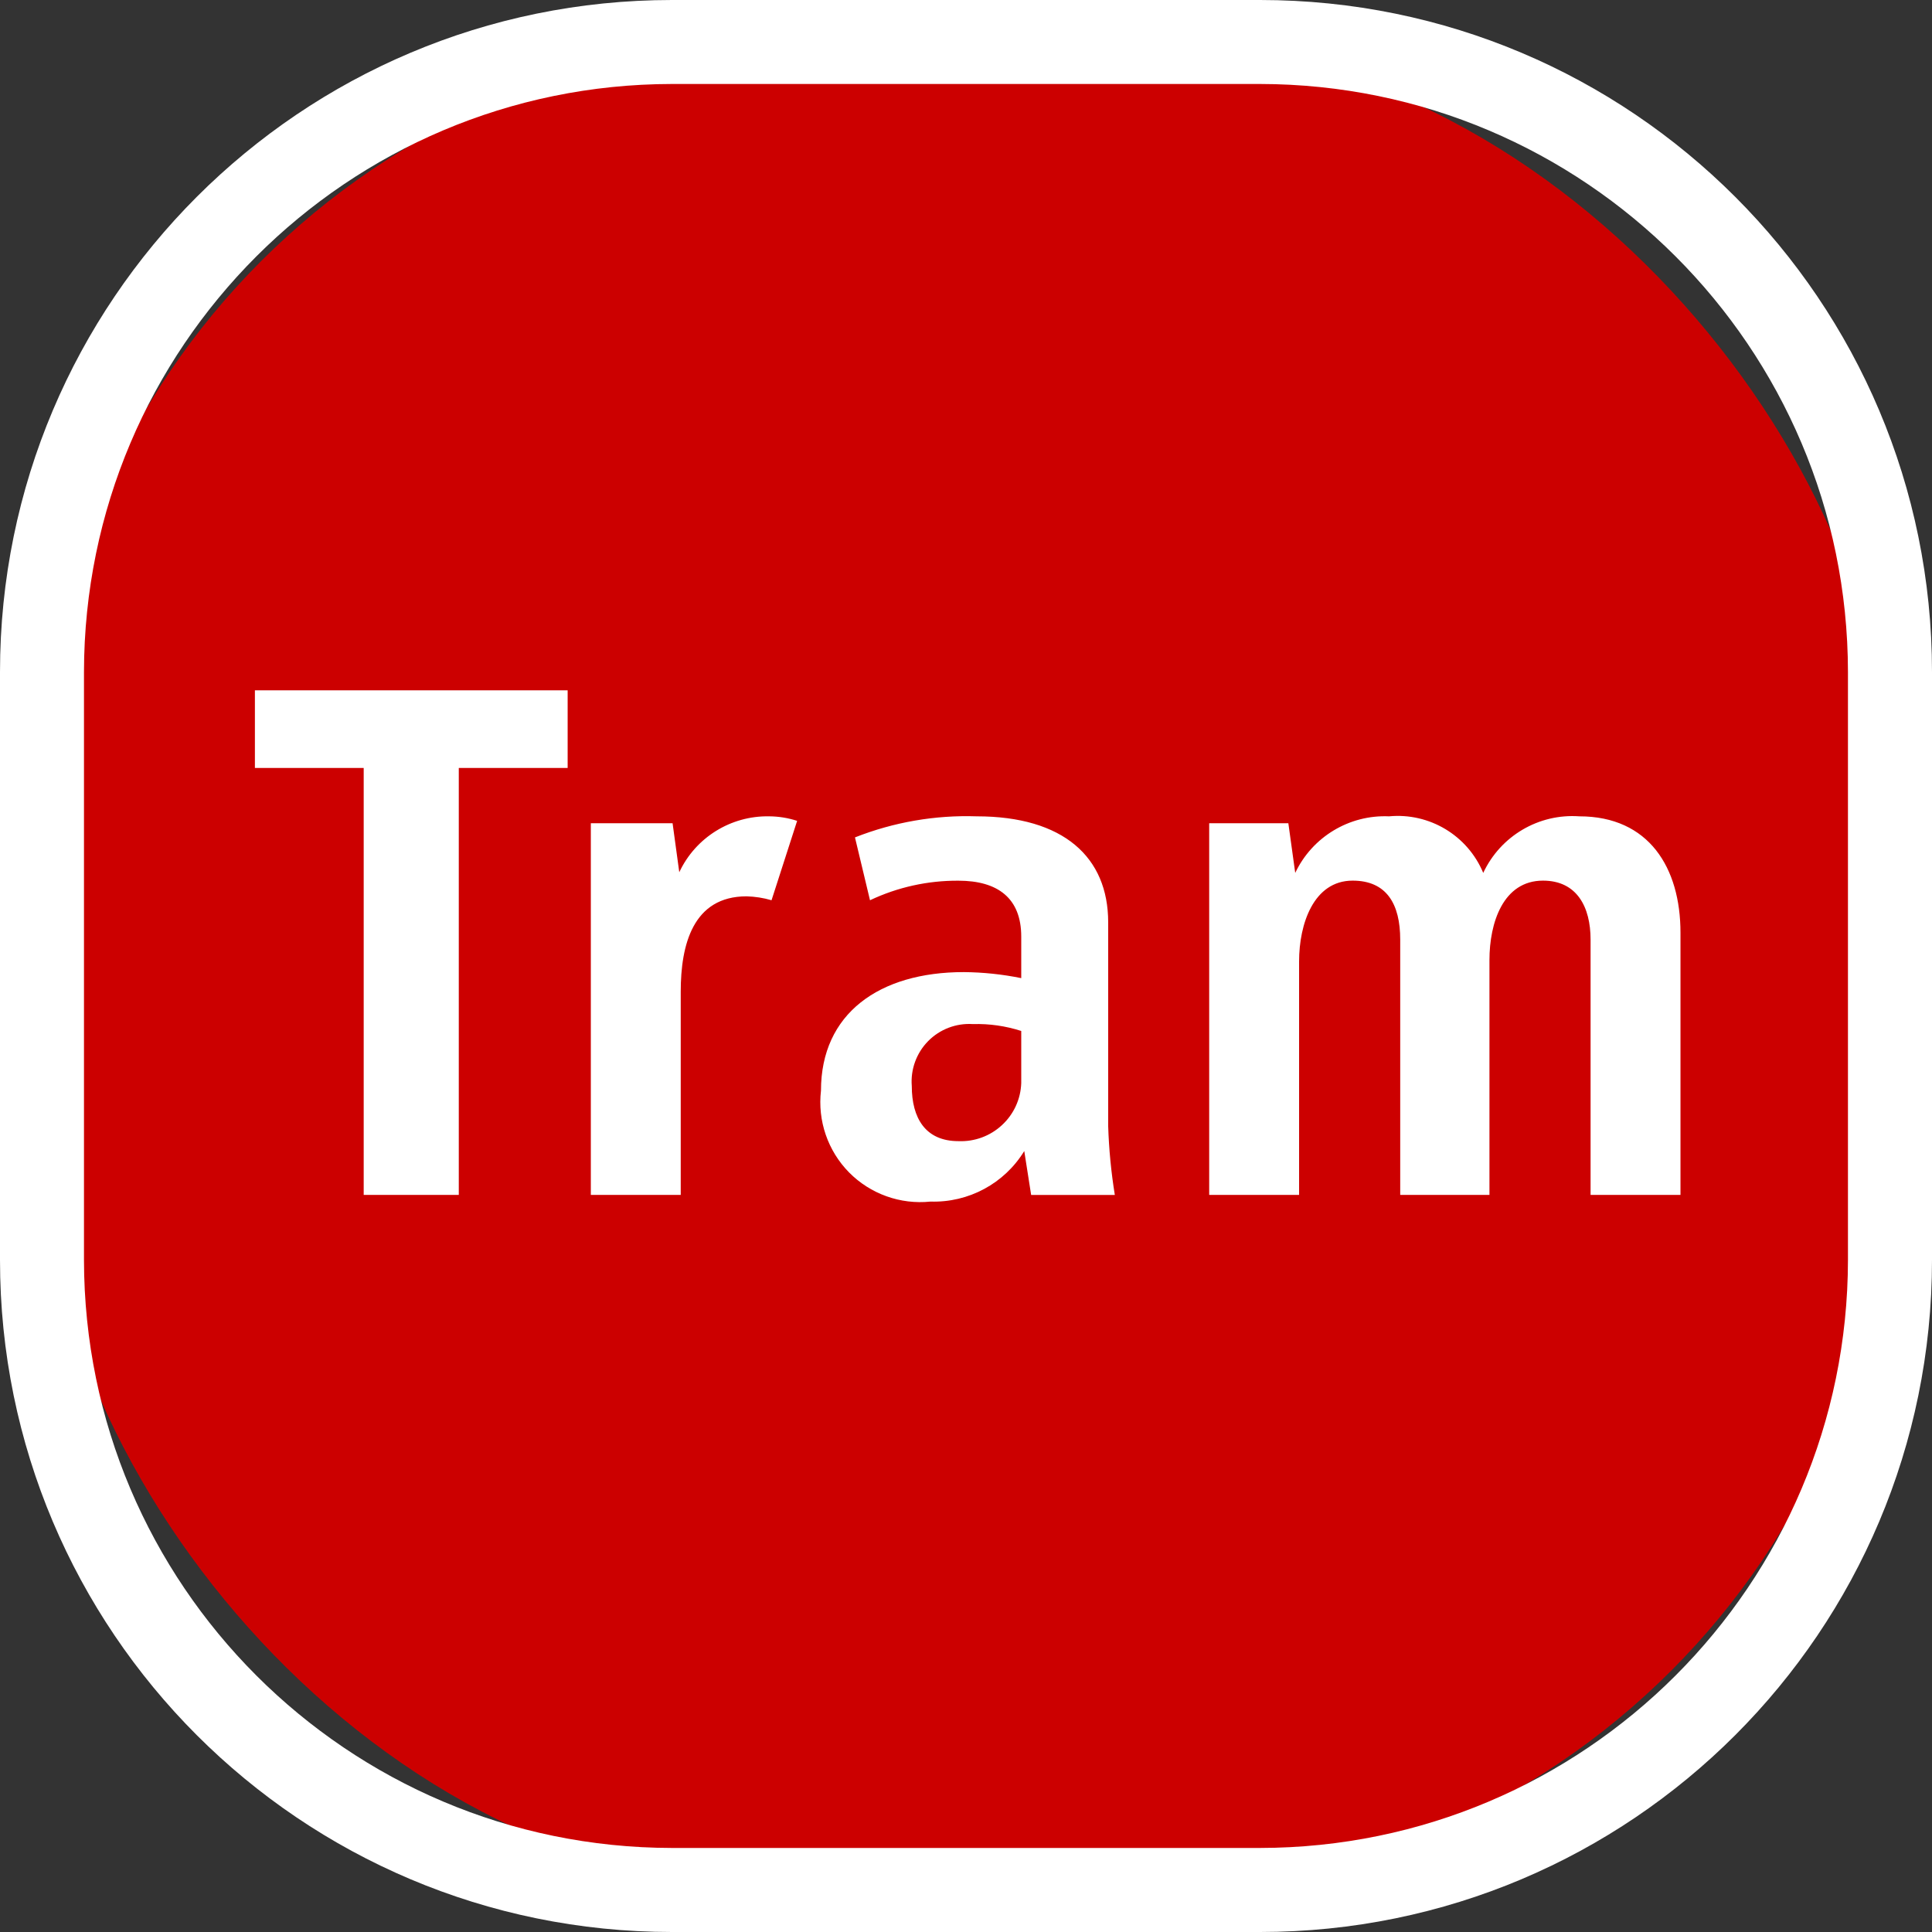 <?xml version="1.0" encoding="UTF-8" standalone="no"?>
<svg xmlns="http://www.w3.org/2000/svg" width="32" height="32" viewBox="0 0 32 32" fill="none"><rect x="0" y="0" width="32" height="32" fill="#333333" stroke="none"/><rect x="0.696" y="0.695" width="30.61" height="30.61" rx="12.391" fill="#CC0000"/><path fill-rule="evenodd" clip-rule="evenodd" d="M11.13 0H20.87C27.017 0 32 4.983 32 11.13V20.87C32 27.017 27.017 32 20.87 32H11.13C4.983 32 0 27.017 0 20.87V11.13C0 4.983 4.983 0 11.13 0ZM30.608 11.13C30.602 5.753 26.245 1.397 20.869 1.391H11.13C5.753 1.397 1.397 5.753 1.391 11.13V20.869C1.397 26.245 5.753 30.602 11.13 30.608H20.869C26.245 30.602 30.602 26.245 30.608 20.869V11.13Z" fill="white"/><path fill-rule="evenodd" clip-rule="evenodd" d="M4.222 11.434V12.72H6.024V19.791H7.599V12.72H9.402V11.434H4.222ZM12.74 13.521C12.104 13.509 11.52 13.872 11.251 14.447L11.14 13.635H9.786V19.791H11.275V16.425C11.275 15.648 11.477 14.846 12.366 14.846C12.505 14.85 12.645 14.871 12.779 14.911L13.203 13.596C13.053 13.547 12.897 13.522 12.74 13.521ZM14.161 13.87C14.802 13.617 15.489 13.498 16.177 13.521C17.616 13.521 18.354 14.198 18.355 15.274V18.652C18.367 19.034 18.404 19.415 18.465 19.792H17.079L16.965 19.065C16.636 19.603 16.042 19.922 15.412 19.902C14.912 19.954 14.416 19.776 14.063 19.419C13.711 19.061 13.54 18.563 13.598 18.064C13.598 16.788 14.562 16.101 15.964 16.101C16.284 16.104 16.602 16.137 16.915 16.201V15.513C16.915 14.875 16.525 14.587 15.874 14.587C15.368 14.584 14.868 14.694 14.41 14.911L14.161 13.87ZM23.007 13.521C22.348 13.492 21.735 13.862 21.453 14.458L21.339 13.635H20.028V19.791H21.517V15.922C21.517 15.309 21.755 14.586 22.404 14.586C22.968 14.586 23.192 14.975 23.192 15.563V19.791H24.67V15.901C24.67 15.287 24.895 14.586 25.557 14.586C26.12 14.586 26.345 15.024 26.345 15.563V19.791H27.834V15.448C27.834 14.372 27.311 13.521 26.159 13.521C25.486 13.473 24.853 13.846 24.567 14.458C24.308 13.837 23.676 13.458 23.007 13.521ZM16.915 17.076C16.657 16.993 16.386 16.954 16.114 16.962C15.838 16.944 15.567 17.047 15.373 17.244C15.179 17.441 15.08 17.713 15.102 17.988C15.102 18.514 15.324 18.901 15.875 18.901C16.14 18.912 16.4 18.817 16.595 18.636C16.791 18.456 16.906 18.205 16.915 17.939V17.076Z" fill="white"/></svg>